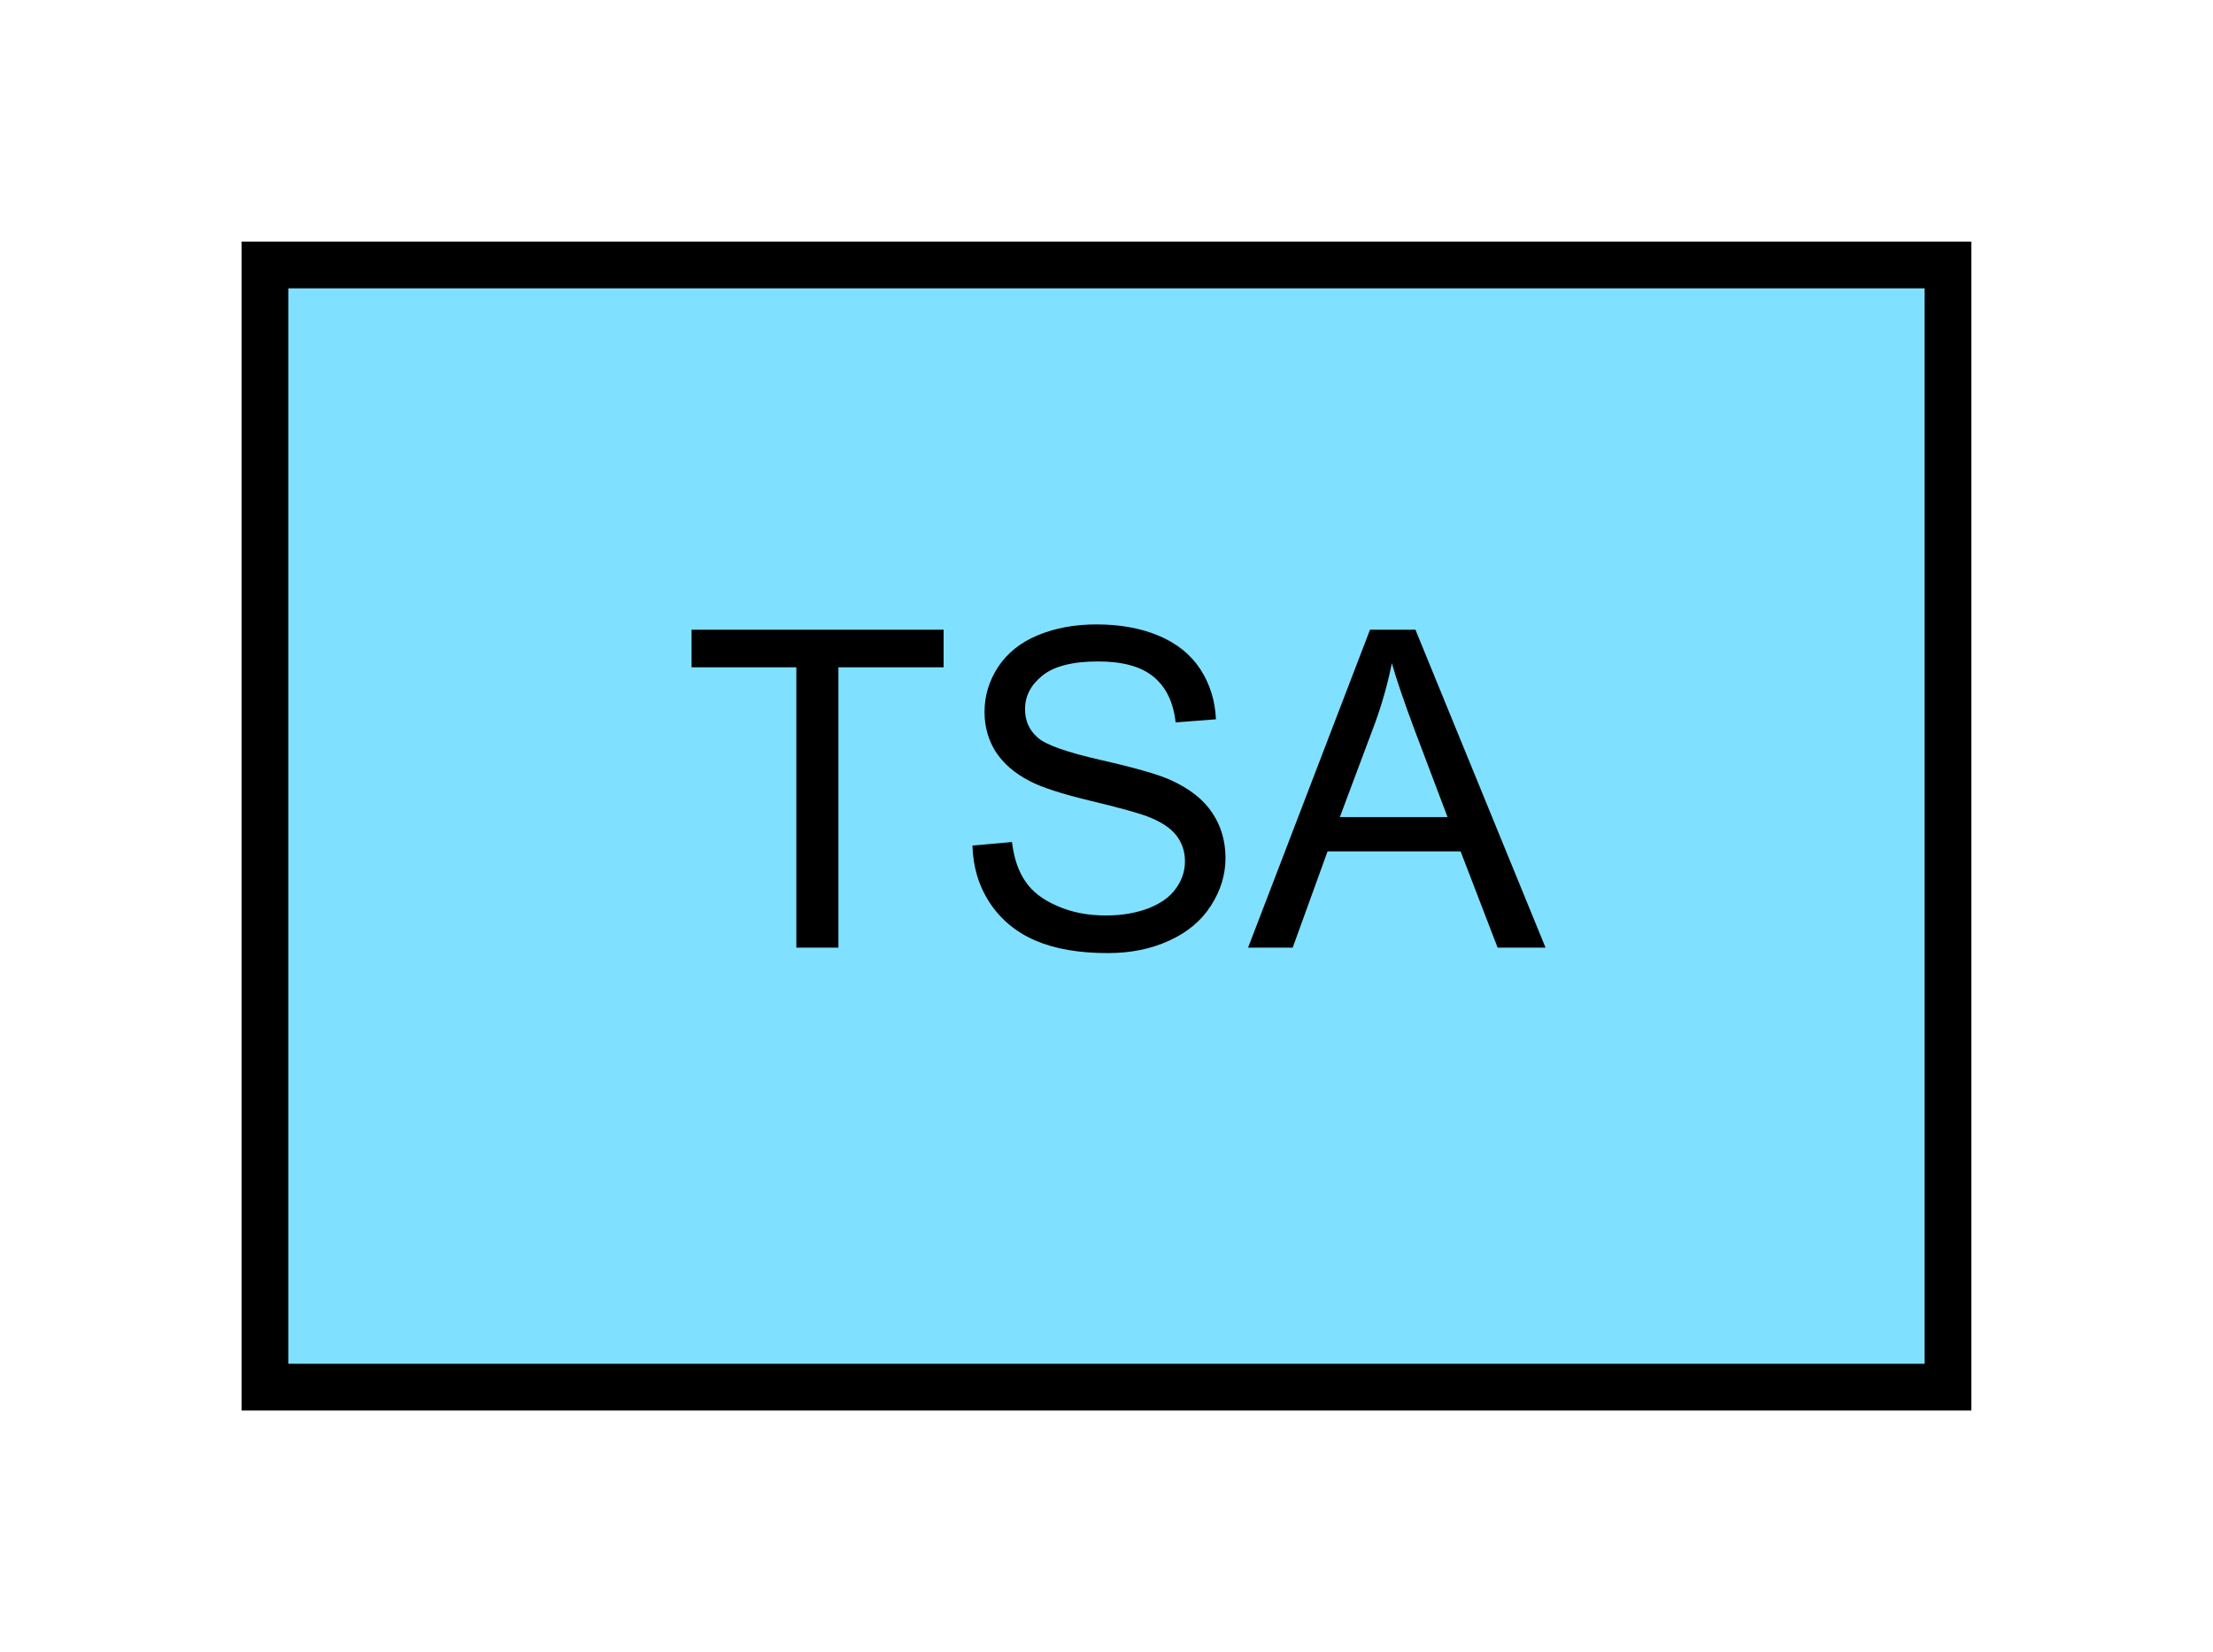 <?xml version="1.0" encoding="UTF-8" standalone="no"?>
<svg
   xmlns:dc="http://purl.org/dc/elements/1.1/"
   xmlns:cc="http://creativecommons.org/ns#"
   xmlns:rdf="http://www.w3.org/1999/02/22-rdf-syntax-ns#"
   xmlns:svg="http://www.w3.org/2000/svg"
   xmlns="http://www.w3.org/2000/svg"
   id="svg11"
   height="89.67mm"
   width="120.11mm"
   version="1.0">
  <defs
     id="defs3">
    <pattern
       y="0"
       x="0"
       height="6"
       width="6"
       patternUnits="userSpaceOnUse"
       id="EMFhbasepattern" />
  </defs>
  <path
     id="path5"
     d="  M 54.345,54.345   L 54.345,284.514   L 399.598,284.514   L 399.598,54.345   L 54.345,54.345   z "
     style="fill:#80e0ff;fill-rule:evenodd;fill-opacity:1;stroke:none;" />
  <path
     id="path7"
     d="  M 54.345,54.345   L 399.598,54.345   L 399.598,284.514   L 54.345,284.514   z "
     style="fill:none;stroke:#000000;stroke-width:9.59px;stroke-linecap:butt;stroke-linejoin:miter;stroke-miterlimit:10;stroke-dasharray:none;stroke-opacity:1;" />
  <path
     id="path9"
     d="  M 163.356,194.365   L 163.356,136.862   L 141.857,136.862   L 141.857,129.15   L 193.565,129.15   L 193.565,136.862   L 171.987,136.862   L 171.987,194.365   z  M 199.48,173.426   L 207.591,172.706   C 207.991,175.983 208.87,178.66 210.309,180.738   C 211.707,182.856 213.905,184.535 216.862,185.813   C 219.819,187.132 223.176,187.771 226.852,187.771   C 230.169,187.771 233.086,187.252 235.603,186.293   C 238.121,185.294 239.999,183.975 241.198,182.257   C 242.436,180.579 243.076,178.7 243.076,176.662   C 243.076,174.625 242.476,172.866 241.278,171.308   C 240.079,169.789 238.121,168.511 235.403,167.472   C 233.645,166.792 229.809,165.713 223.815,164.275   C 217.821,162.836 213.625,161.478 211.228,160.199   C 208.111,158.601 205.793,156.563 204.235,154.165   C 202.716,151.728 201.957,149.01 201.957,146.013   C 201.957,142.737 202.876,139.66 204.754,136.783   C 206.632,133.945 209.35,131.748 212.946,130.269   C 216.542,128.791 220.538,128.071 224.894,128.071   C 229.729,128.071 234.005,128.831 237.681,130.389   C 241.397,131.947 244.235,134.225 246.233,137.262   C 248.191,140.299 249.269,143.736 249.429,147.532   L 241.158,148.171   C 240.718,144.055 239.2,140.938 236.642,138.82   C 234.085,136.703 230.289,135.664 225.254,135.664   C 220.059,135.664 216.263,136.623 213.865,138.541   C 211.467,140.459 210.269,142.737 210.269,145.454   C 210.269,147.811 211.108,149.73 212.826,151.248   C 214.464,152.766 218.82,154.285 225.813,155.883   C 232.846,157.482 237.641,158.84 240.239,160.039   C 244.075,161.797 246.872,163.995 248.67,166.712   C 250.468,169.39 251.387,172.467 251.387,175.983   C 251.387,179.42 250.388,182.696 248.39,185.773   C 246.432,188.85 243.555,191.248 239.839,192.926   C 236.123,194.644 231.927,195.484 227.252,195.484   C 221.378,195.484 216.422,194.644 212.427,192.926   C 208.431,191.208 205.314,188.61 203.036,185.174   C 200.758,181.697 199.599,177.781 199.48,173.426   z  M 256.023,194.365   L 281.038,129.15   L 290.348,129.15   L 317.041,194.365   L 307.211,194.365   L 299.619,174.625   L 272.326,174.625   L 265.173,194.365   z  M 274.844,167.592   L 296.942,167.592   L 290.108,149.53   C 288.07,144.055 286.512,139.54 285.513,136.023   C 284.674,140.219 283.515,144.335 281.997,148.491   z "
     style="fill:#000000;fill-rule:evenodd;fill-opacity:1;stroke:none;" />
</svg>
